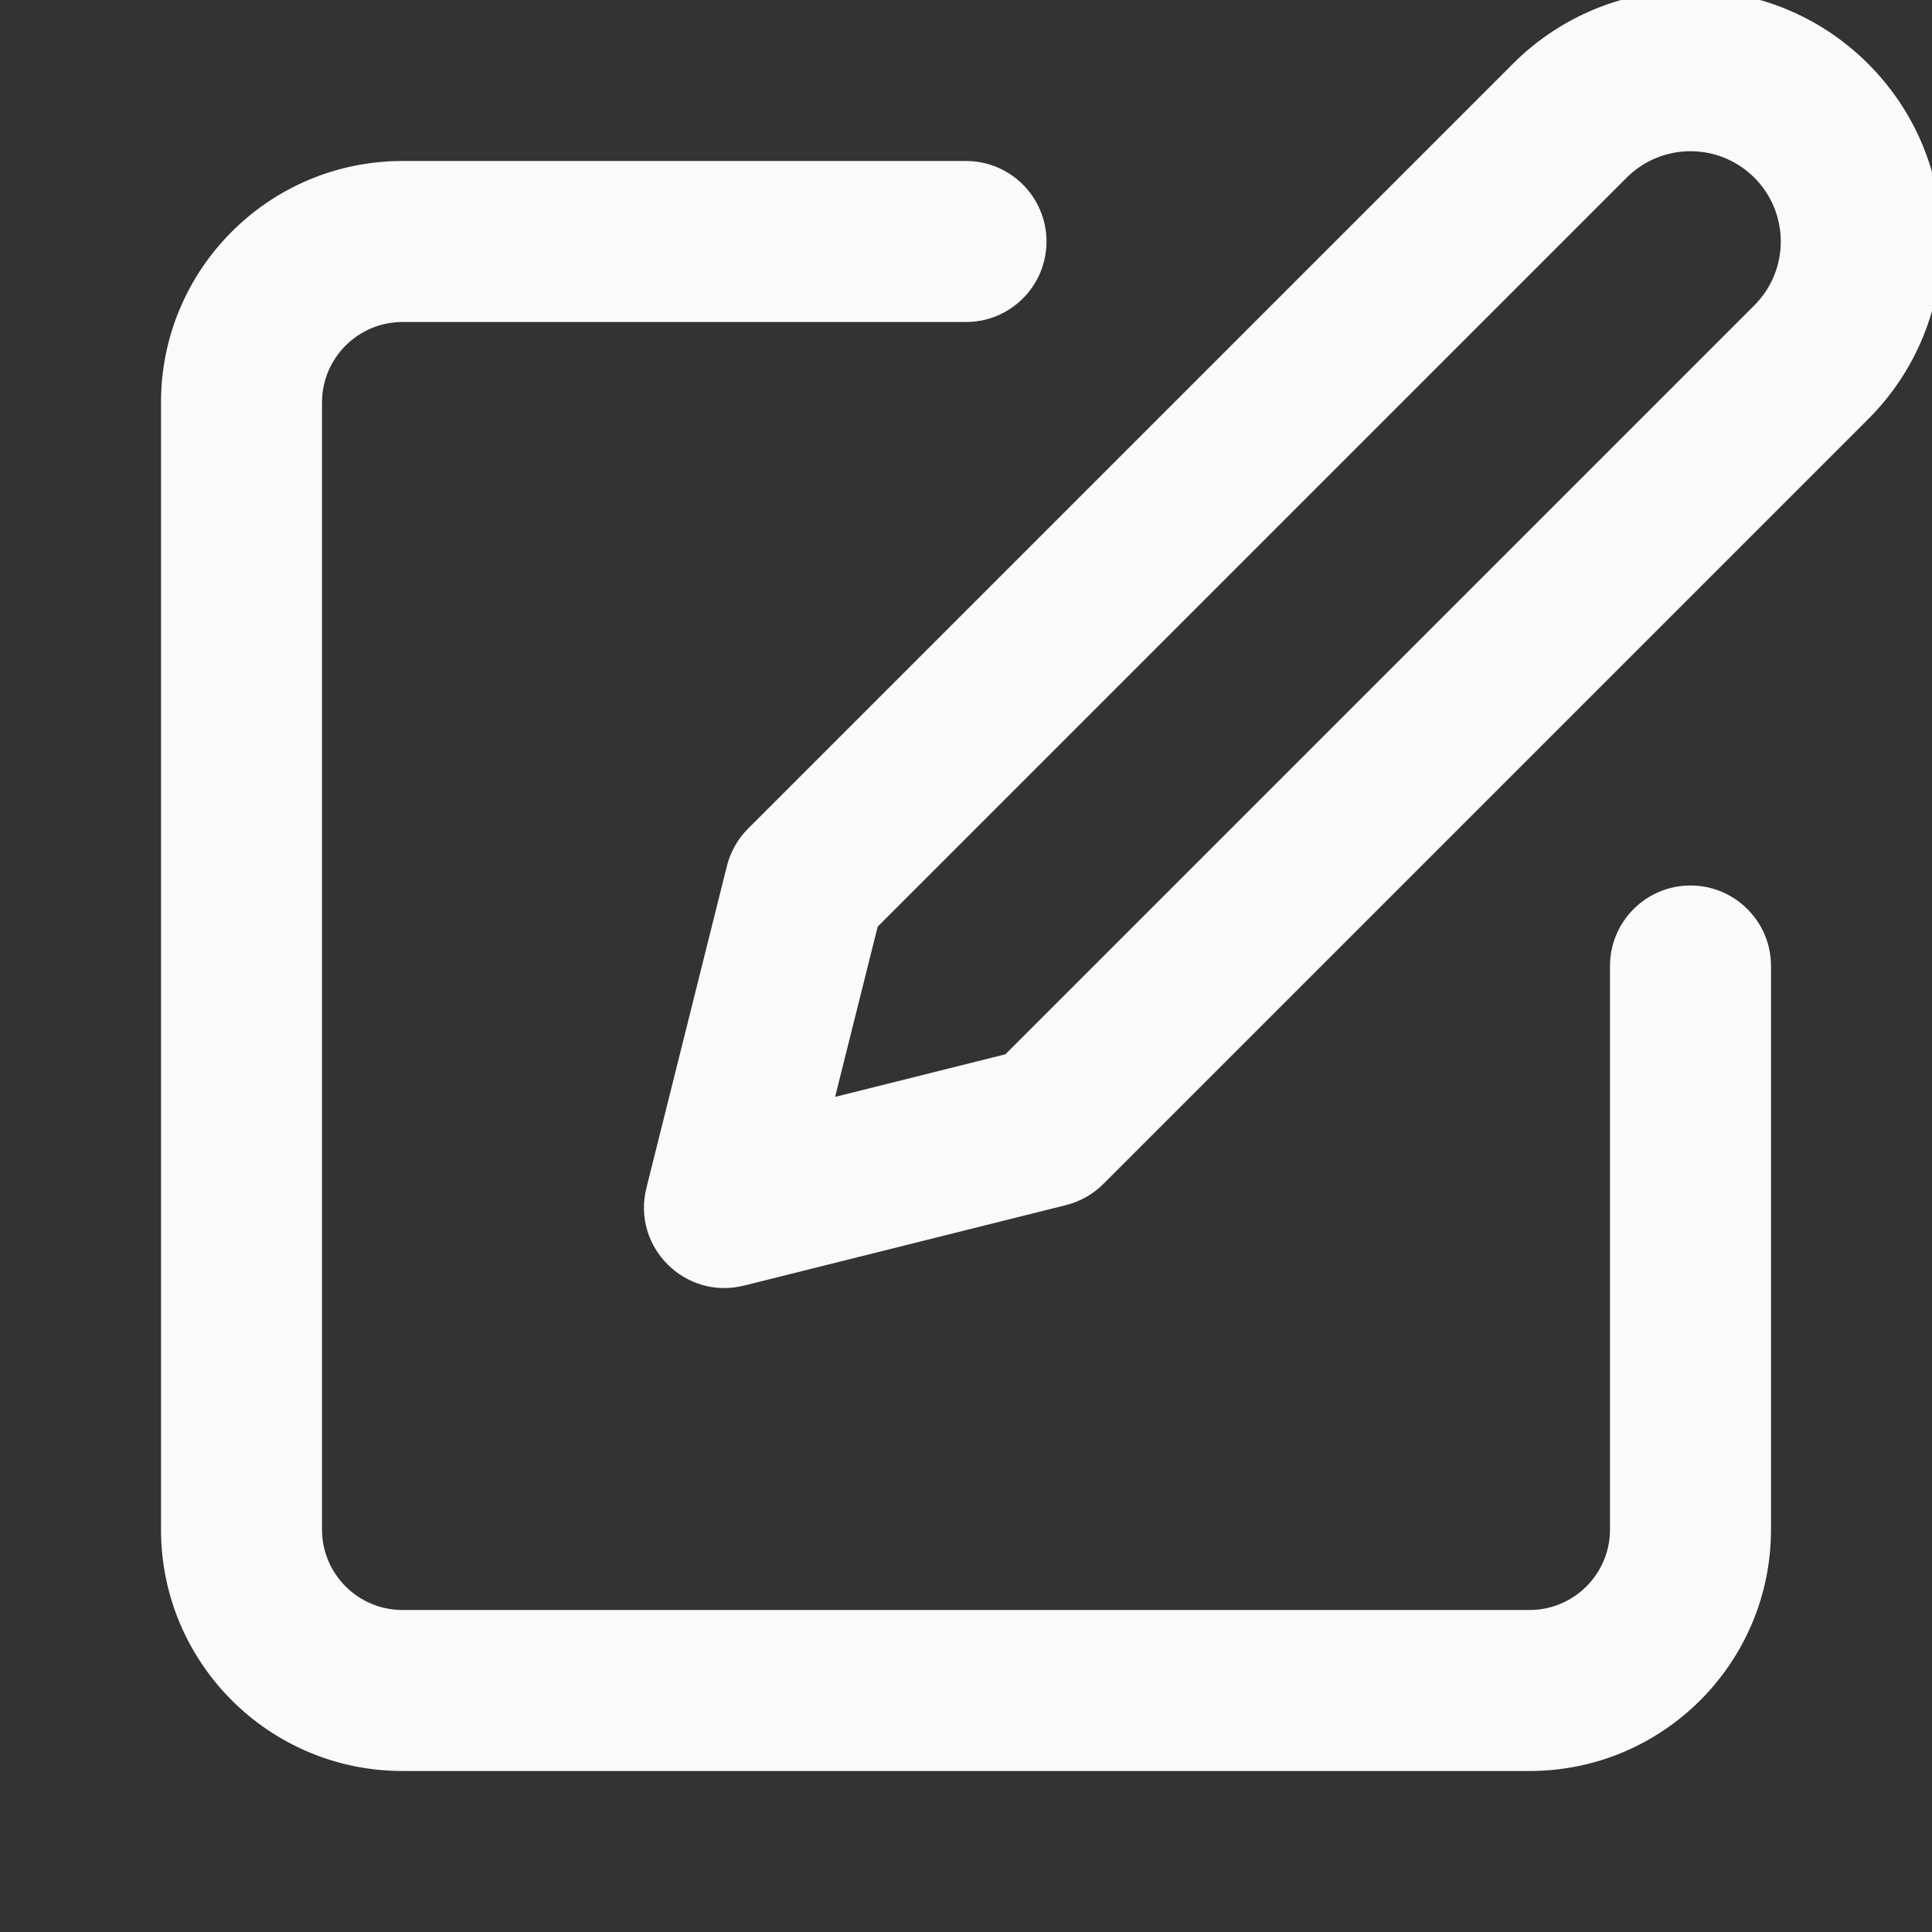 <?xml version="1.0" encoding="UTF-8"?>
<svg width="24px" height="24px" viewBox="0 0 24 24" version="1.1" xmlns="http://www.w3.org/2000/svg" xmlns:xlink="http://www.w3.org/1999/xlink">
    <rect x="0" y="0" width="24" height="24" fill="#333333" stroke="none"/>
    <!-- Generator: Sketch 61.2 (89653) - https://sketch.com -->
    <title>Icons/pen-white</title>
    <desc>Created with Sketch.</desc>
    <g id="Icons/pen" stroke="none" stroke-width="1" fill="none" fill-rule="evenodd">
        <path d="M12,2 C12.552,2 13,2.448 13,3 C13,3.552 12.552,4 12,4 L12,4 L5,4 C4.448,4 4,4.448 4,5 L4,5 L4,19 C4,19.552 4.448,20 5,20 L5,20 L19,20 C19.552,20 20,19.552 20,19 L20,19 L20,12 C20,11.448 20.448,11 21,11 C21.552,11 22,11.448 22,12 L22,12 L22,19 C22,20.657 20.657,22 19,22 L19,22 L5,22 C3.343,22 2,20.657 2,19 L2,19 L2,5 C2,3.343 3.343,2 5,2 L5,2 Z M23.207,0.793 C24.426,2.012 24.426,3.988 23.207,5.207 L13.707,14.707 C13.579,14.835 13.418,14.926 13.243,14.97 L9.243,15.97 C8.51,16.153 7.847,15.49 8.03,14.757 L9.03,10.757 C9.074,10.582 9.165,10.421 9.293,10.293 L18.793,0.793 C20.012,-0.426 21.988,-0.426 23.207,0.793 Z M20.207,2.207 L10.903,11.511 L10.374,13.626 L12.489,13.097 L21.793,3.793 C22.231,3.355 22.231,2.645 21.793,2.207 C21.355,1.769 20.645,1.769 20.207,2.207 Z" id="icon" fill="#FAFAFA"></path>
    </g>
</svg>